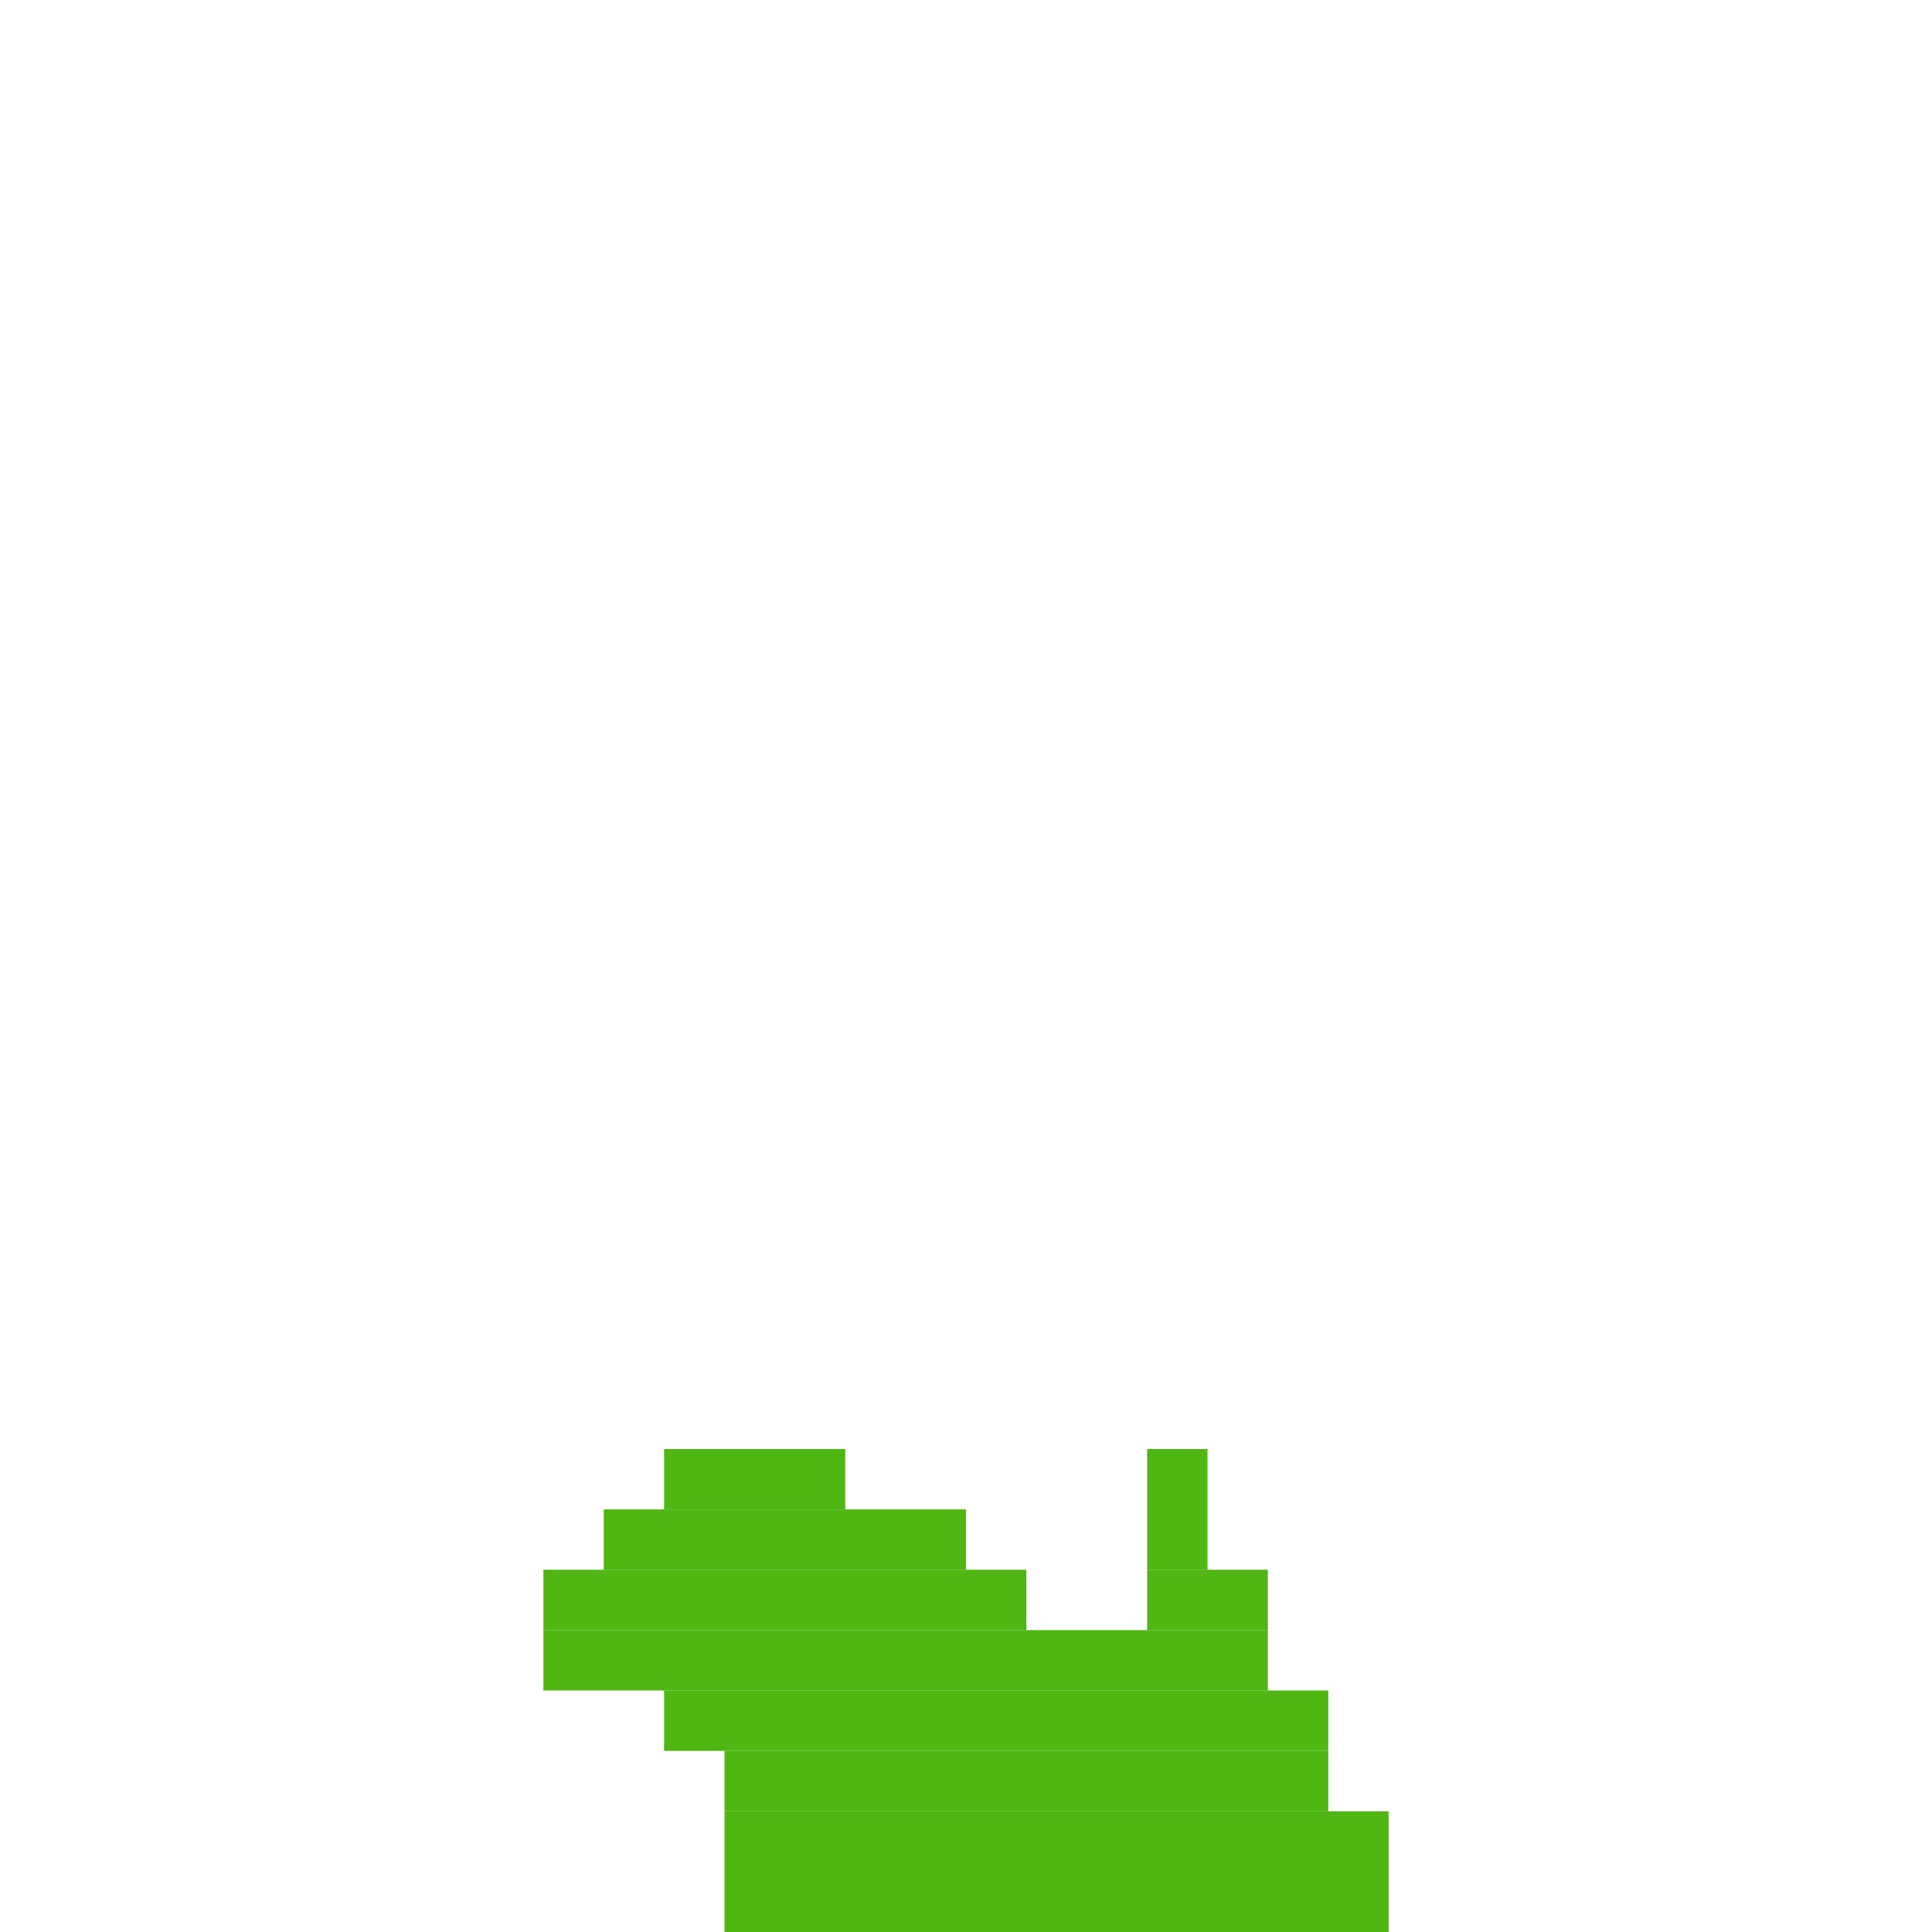 <svg xmlns='http://www.w3.org/2000/svg' viewBox='0 0 32 32'>
<rect x='9' y='26' width='8' height='1' fill= '#4fb613'/>
<rect x='9' y='27' width='12' height='1' fill= '#4fb613'/>
<rect x='10' y='25' width='6' height='1' fill= '#4fb613'/>
<rect x='11' y='24' width='3' height='1' fill= '#4fb613'/>
<rect x='11' y='28' width='11' height='1' fill= '#4fb613'/>
<rect x='12' y='29' width='10' height='1' fill= '#4fb613'/>
<rect x='12' y='30' width='11' height='2' fill= '#4fb613'/>
<rect x='19' y='24' width='1' height='2' fill= '#4fb613'/>
<rect x='19' y='26' width='2' height='1' fill= '#4fb613'/>
</svg>